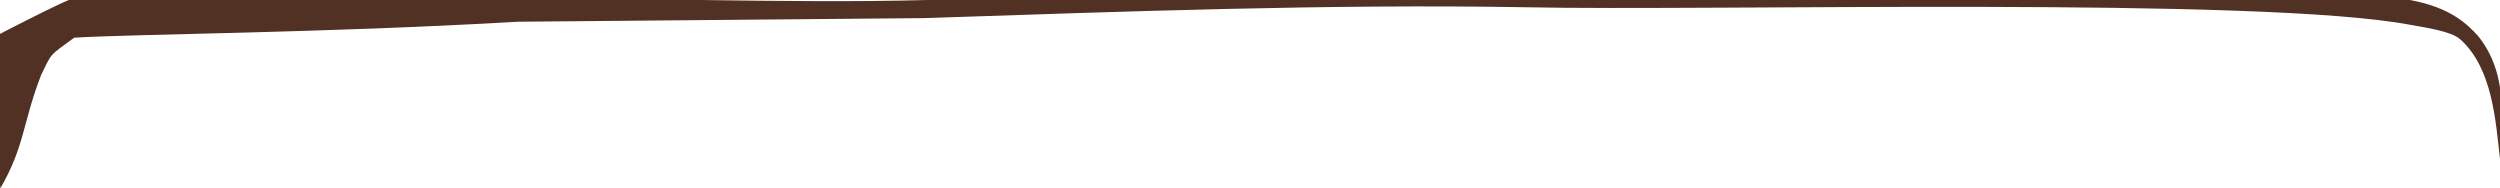 <svg width="345" height="26" viewBox="0 0 345 26" fill="none" xmlns="http://www.w3.org/2000/svg">
<path fill-rule="evenodd" clip-rule="evenodd" d="M10.24 5.2C18.908 4.68 44.474 4.56 71.5 3L127.5 2.5C155.469 1.576 183.496 0.538 210.5 1C235.973 1.546 311.818 -0.488 332.582 3.417C334.603 3.797 338.264 4.288 339.5 5.417C344 9.417 344.398 16.788 345 21.917C345 19.775 345 18.457 345 17.417C345.51 13.777 345.127 8.881 342.003 5C340.464 3.313 338.191 1.04 332.582 5.36442e-07C291.278 5.36442e-07 250.994 5.36442e-07 211.219 5.36442e-07C201.291 5.36442e-07 164.5 5.36442e-07 128 5.36442e-07C108.03 0.546 85.808 -0.52 70 2.38419e-06C52.153 -1.04 32.647 -0.462 9.5 6.13928e-06C6.447 1.241 -4.991 7.28 -4.991 7.28C-4.991 7.28 -4.993 7.288 -4.997 7.305C-5.137 7.856 -0.454 17.923 0.041 26C3.43 20.135 3.069 17.16 5.65 10.4C7.18 7.28 6.67 7.8 10.24 5.2Z" fill="#503124"/>
</svg>
